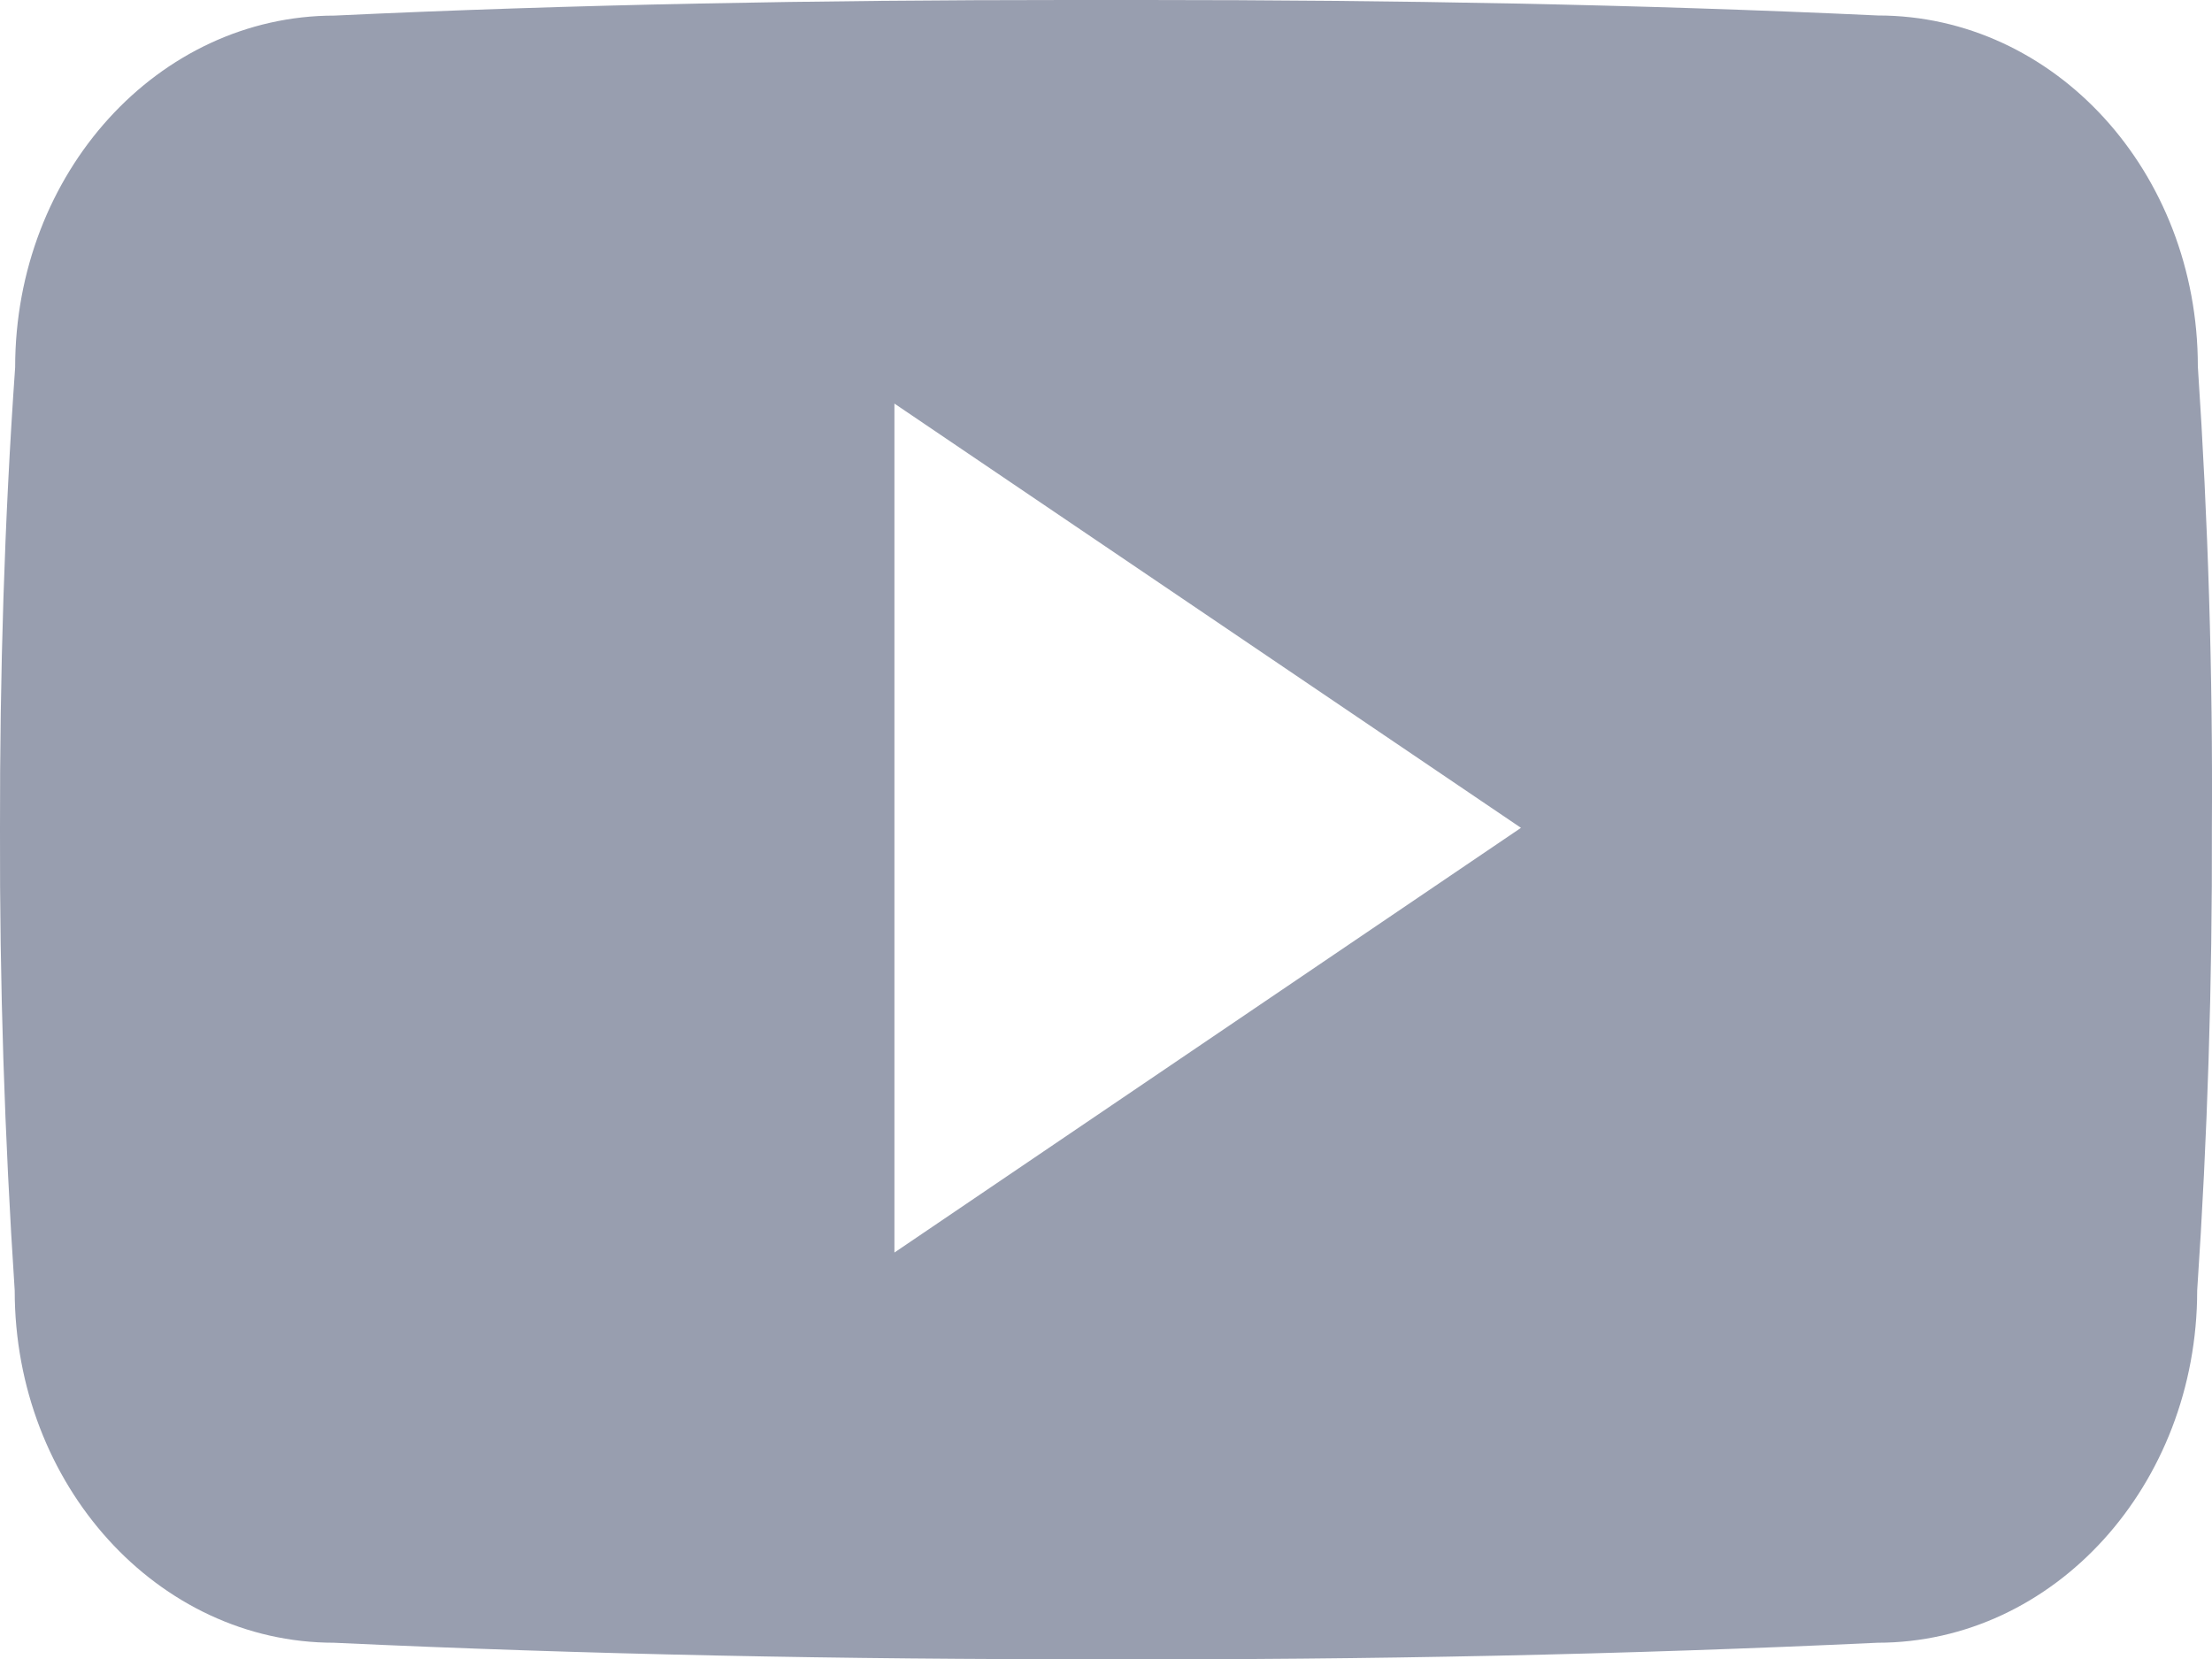 <svg width="20" height="15" viewBox="0 0 20 15" fill="none" xmlns="http://www.w3.org/2000/svg">
<path d="M19.872 3.313C19.872 1.554 18.578 0.14 16.98 0.14C14.816 0.039 12.609 0 10.353 0H9.65C7.4 0 5.188 0.039 3.024 0.141C1.43 0.141 0.137 1.563 0.137 3.321C0.039 4.711 -0.002 6.102 0 7.493C-0.004 8.884 0.041 10.276 0.133 11.669C0.133 13.427 1.426 14.853 3.02 14.853C5.294 14.959 7.626 15.005 9.998 15.002C12.373 15.009 14.699 14.96 16.975 14.853C18.573 14.853 19.866 13.427 19.866 11.669C19.96 10.274 20.003 8.884 19.999 7.489C20.008 6.098 19.965 4.706 19.872 3.313ZM8.087 11.325V3.649L13.752 7.485L8.087 11.325Z" fill="#989EAF"/>
</svg>

